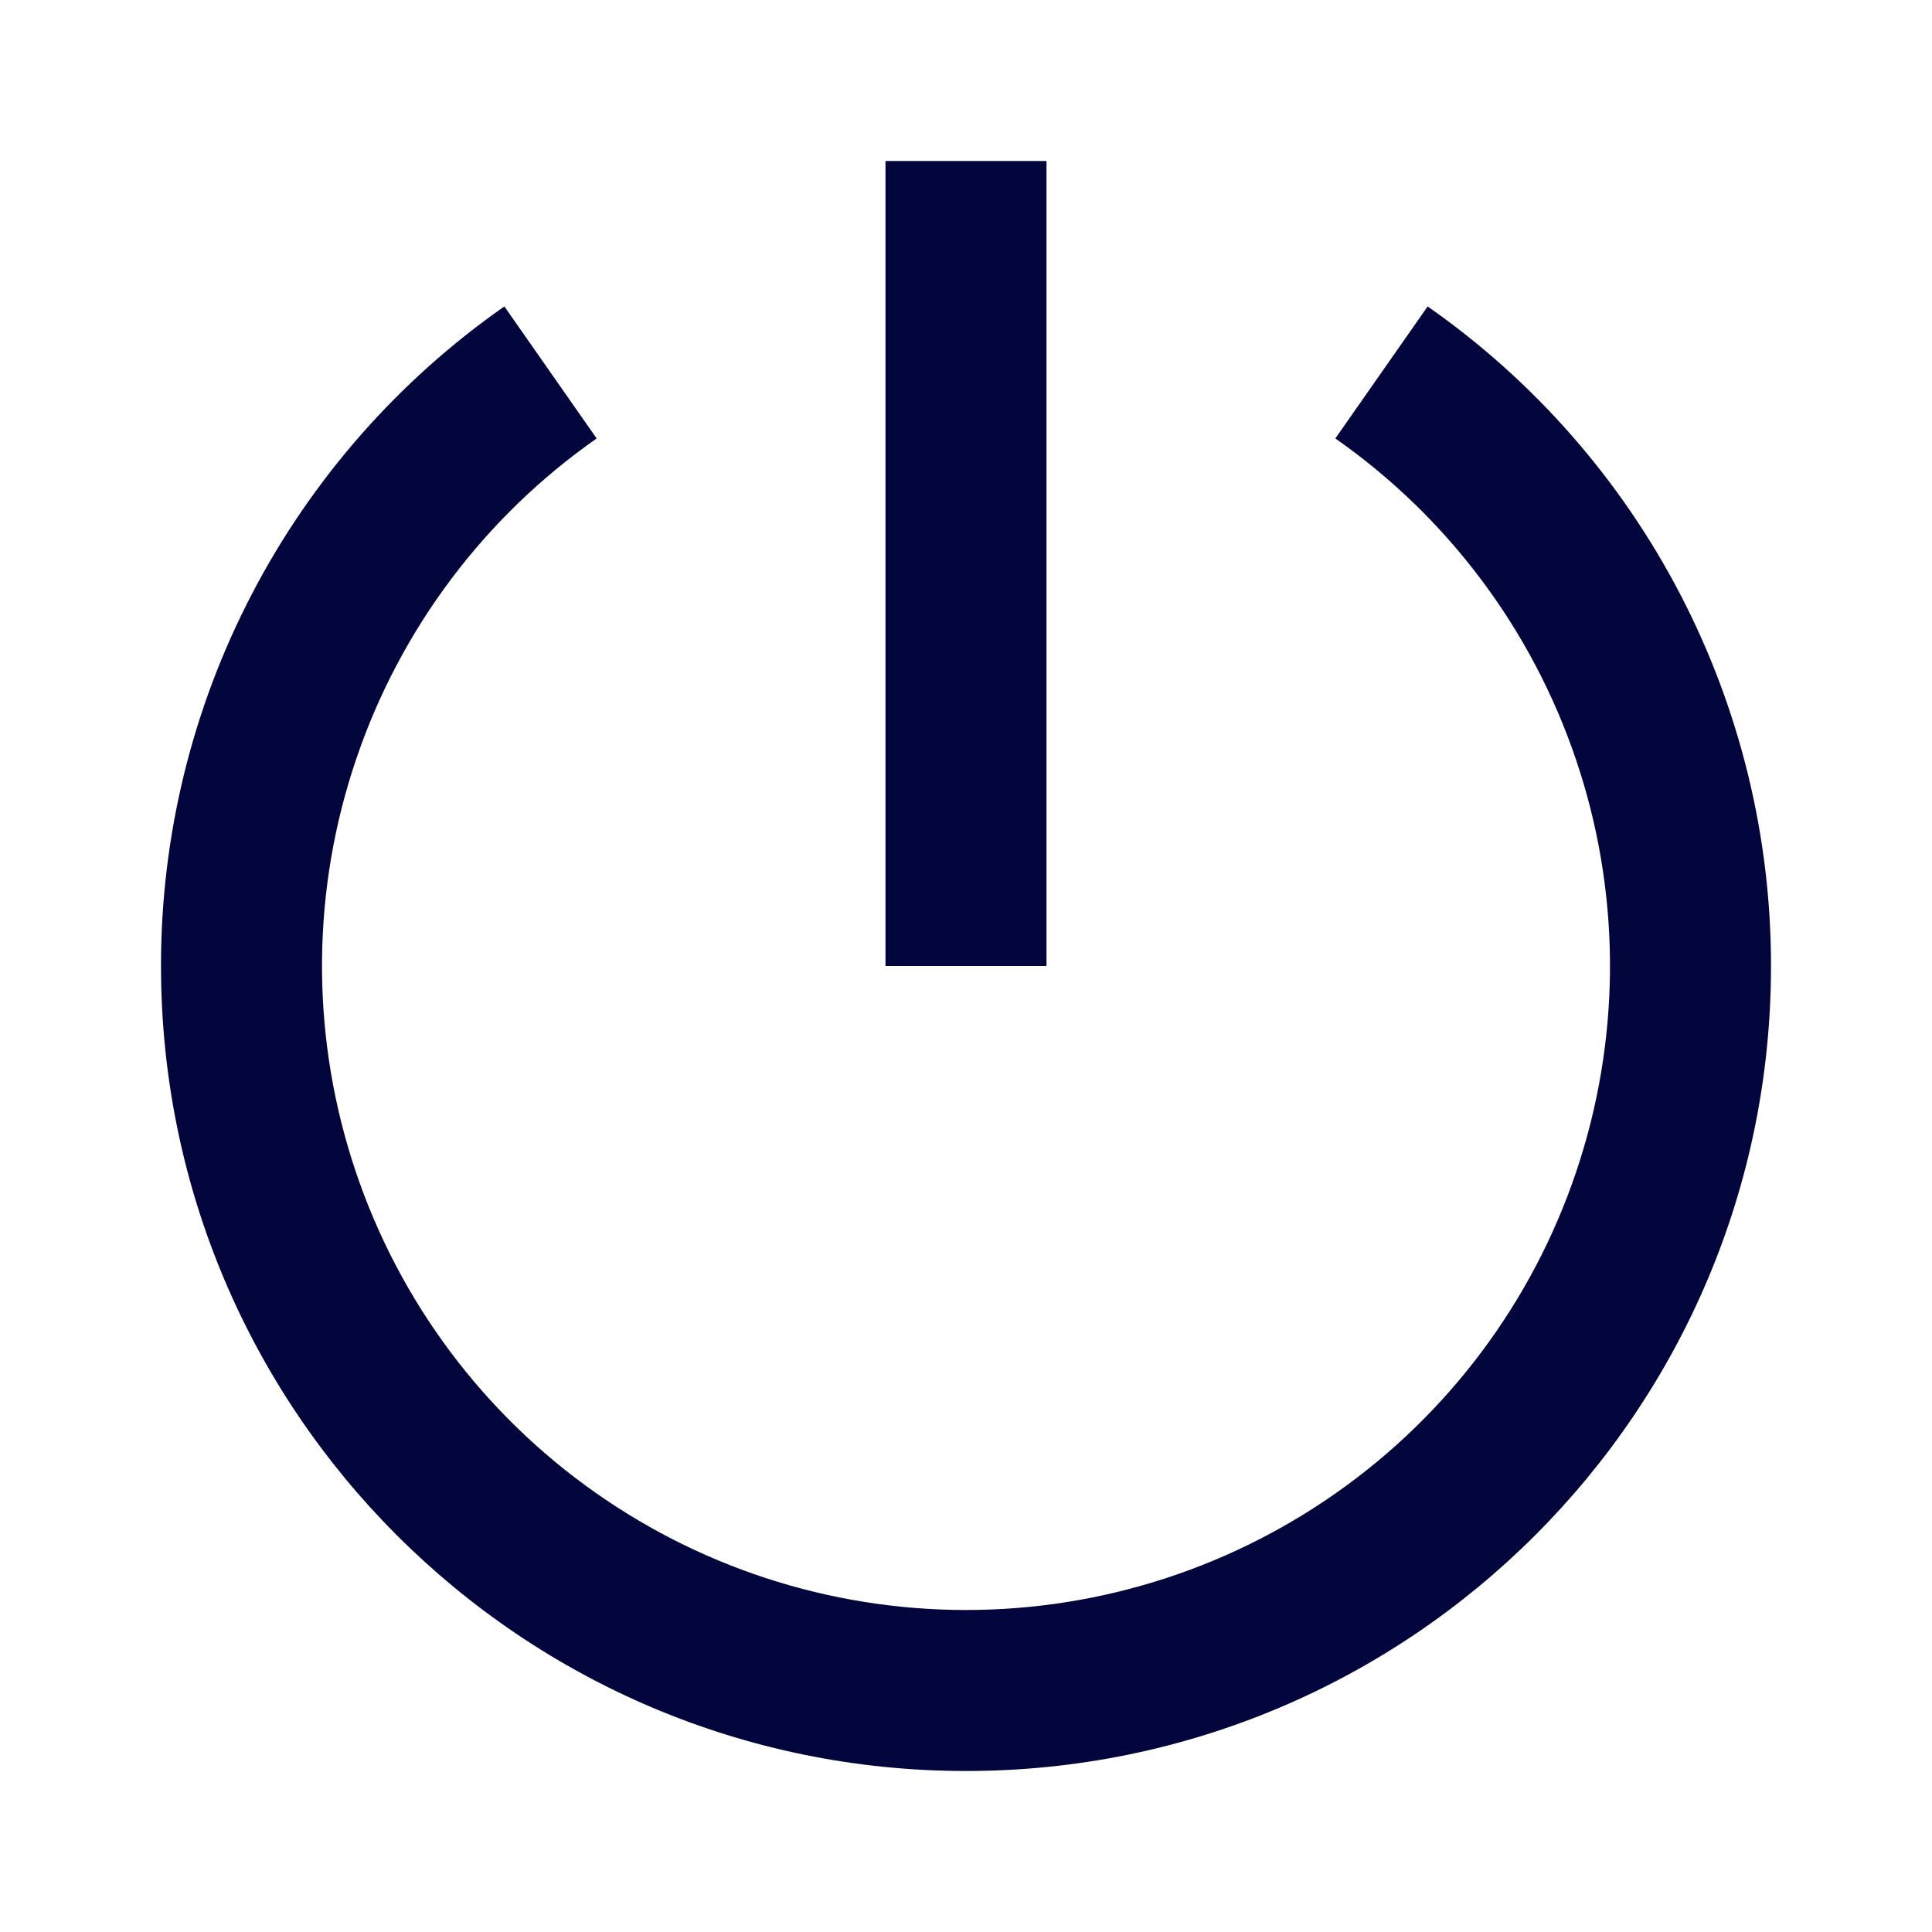 <svg width="18" height="18" viewBox="0 0 18 18" fill="none" xmlns="http://www.w3.org/2000/svg">
<g clip-path="url(#clip0_2822_57971)">
<path d="M4.699 2.855L5.559 4.085C4.514 4.816 3.729 5.862 3.319 7.071C2.908 8.279 2.894 9.587 3.278 10.804C3.661 12.021 4.423 13.084 5.452 13.838C6.481 14.593 7.724 15 9 15C10.276 15 11.519 14.593 12.548 13.838C13.577 13.084 14.339 12.021 14.722 10.804C15.106 9.587 15.092 8.279 14.681 7.071C14.271 5.862 13.486 4.816 12.441 4.085L13.301 2.855C14.29 3.546 15.097 4.466 15.654 5.536C16.21 6.605 16.501 7.794 16.5 9C16.5 13.142 13.142 16.5 9 16.5C4.858 16.5 1.5 13.142 1.5 9C1.499 7.794 1.789 6.605 2.346 5.536C2.903 4.466 3.71 3.546 4.699 2.855V2.855ZM8.25 9V1.5H9.75V9H8.25Z" fill="#03053D"/>
</g>
<defs>
<clipPath id="clip0_2822_57971">
<rect width="18" height="18" fill="white"/>
</clipPath>
</defs>
</svg>
